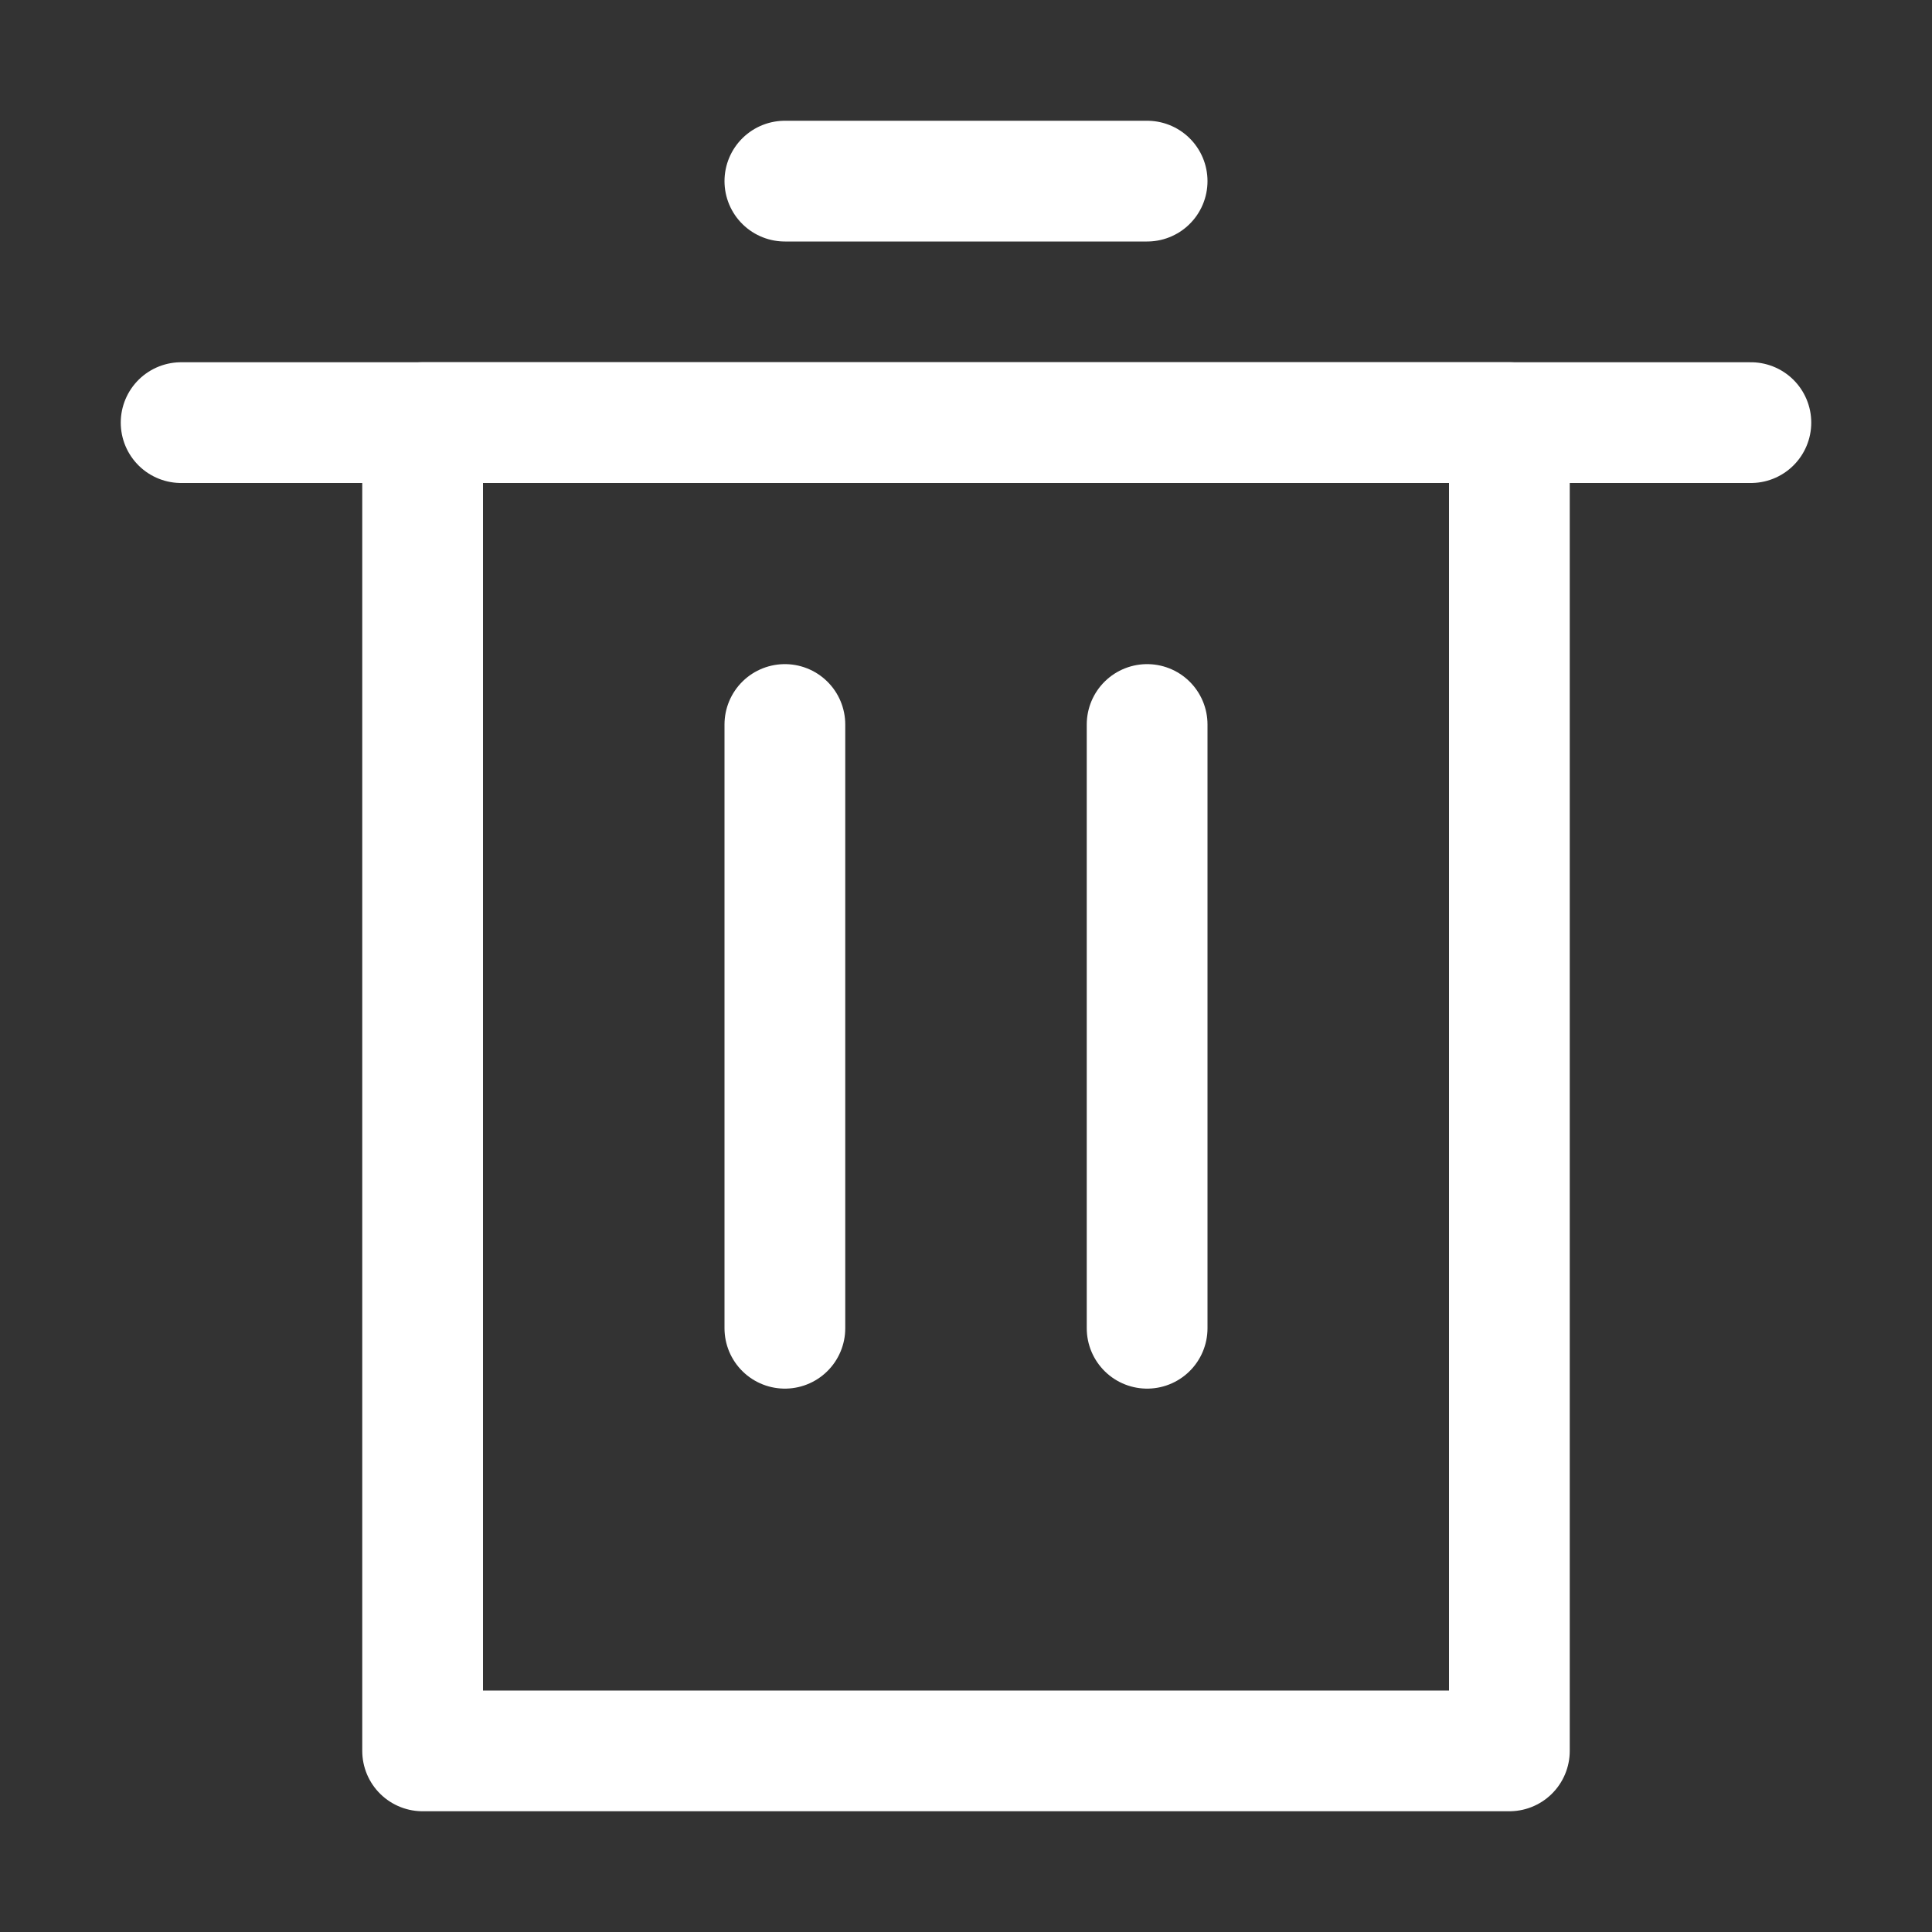 <svg width="32" height="32" xmlns="http://www.w3.org/2000/svg">

 <rect width="100%" height="100%" fill="#333333" stroke="none"/>

 <title/>
 <g>
  <title>background</title>
  <rect fill="none" id="canvas_background" height="402" width="582" y="-1" x="-1"/>
 </g>
 <g>
  <title stroke="#ffffff">Layer 1</title>
  <rect stroke-width="2px" stroke-linejoin="round" stroke-linecap="round" stroke="#ffffff" fill="none" id="svg_1" y="7" x="7" width="18" height="22" class="cls-1"/>
  <line stroke-width="2px" stroke-linejoin="round" stroke-linecap="round" stroke="#ffffff" fill="none" id="svg_2" y2="7" y1="7" x2="29" x1="3" class="cls-1"/>
  <line stroke-width="2px" stroke-linejoin="round" stroke-linecap="round" stroke="#ffffff" fill="none" id="svg_3" y2="3" y1="3" x2="19" x1="13" class="cls-1"/>
  <line stroke-width="2px" stroke-linejoin="round" stroke-linecap="round" stroke="#ffffff" fill="none" id="svg_4" y2="22" y1="12" x2="13" x1="13" class="cls-1"/>
  <line stroke-width="2px" stroke-linejoin="round" stroke-linecap="round" stroke="#ffffff" fill="none" id="svg_5" y2="22" y1="12" x2="19" x1="19" class="cls-1"/>
 </g>
</svg>